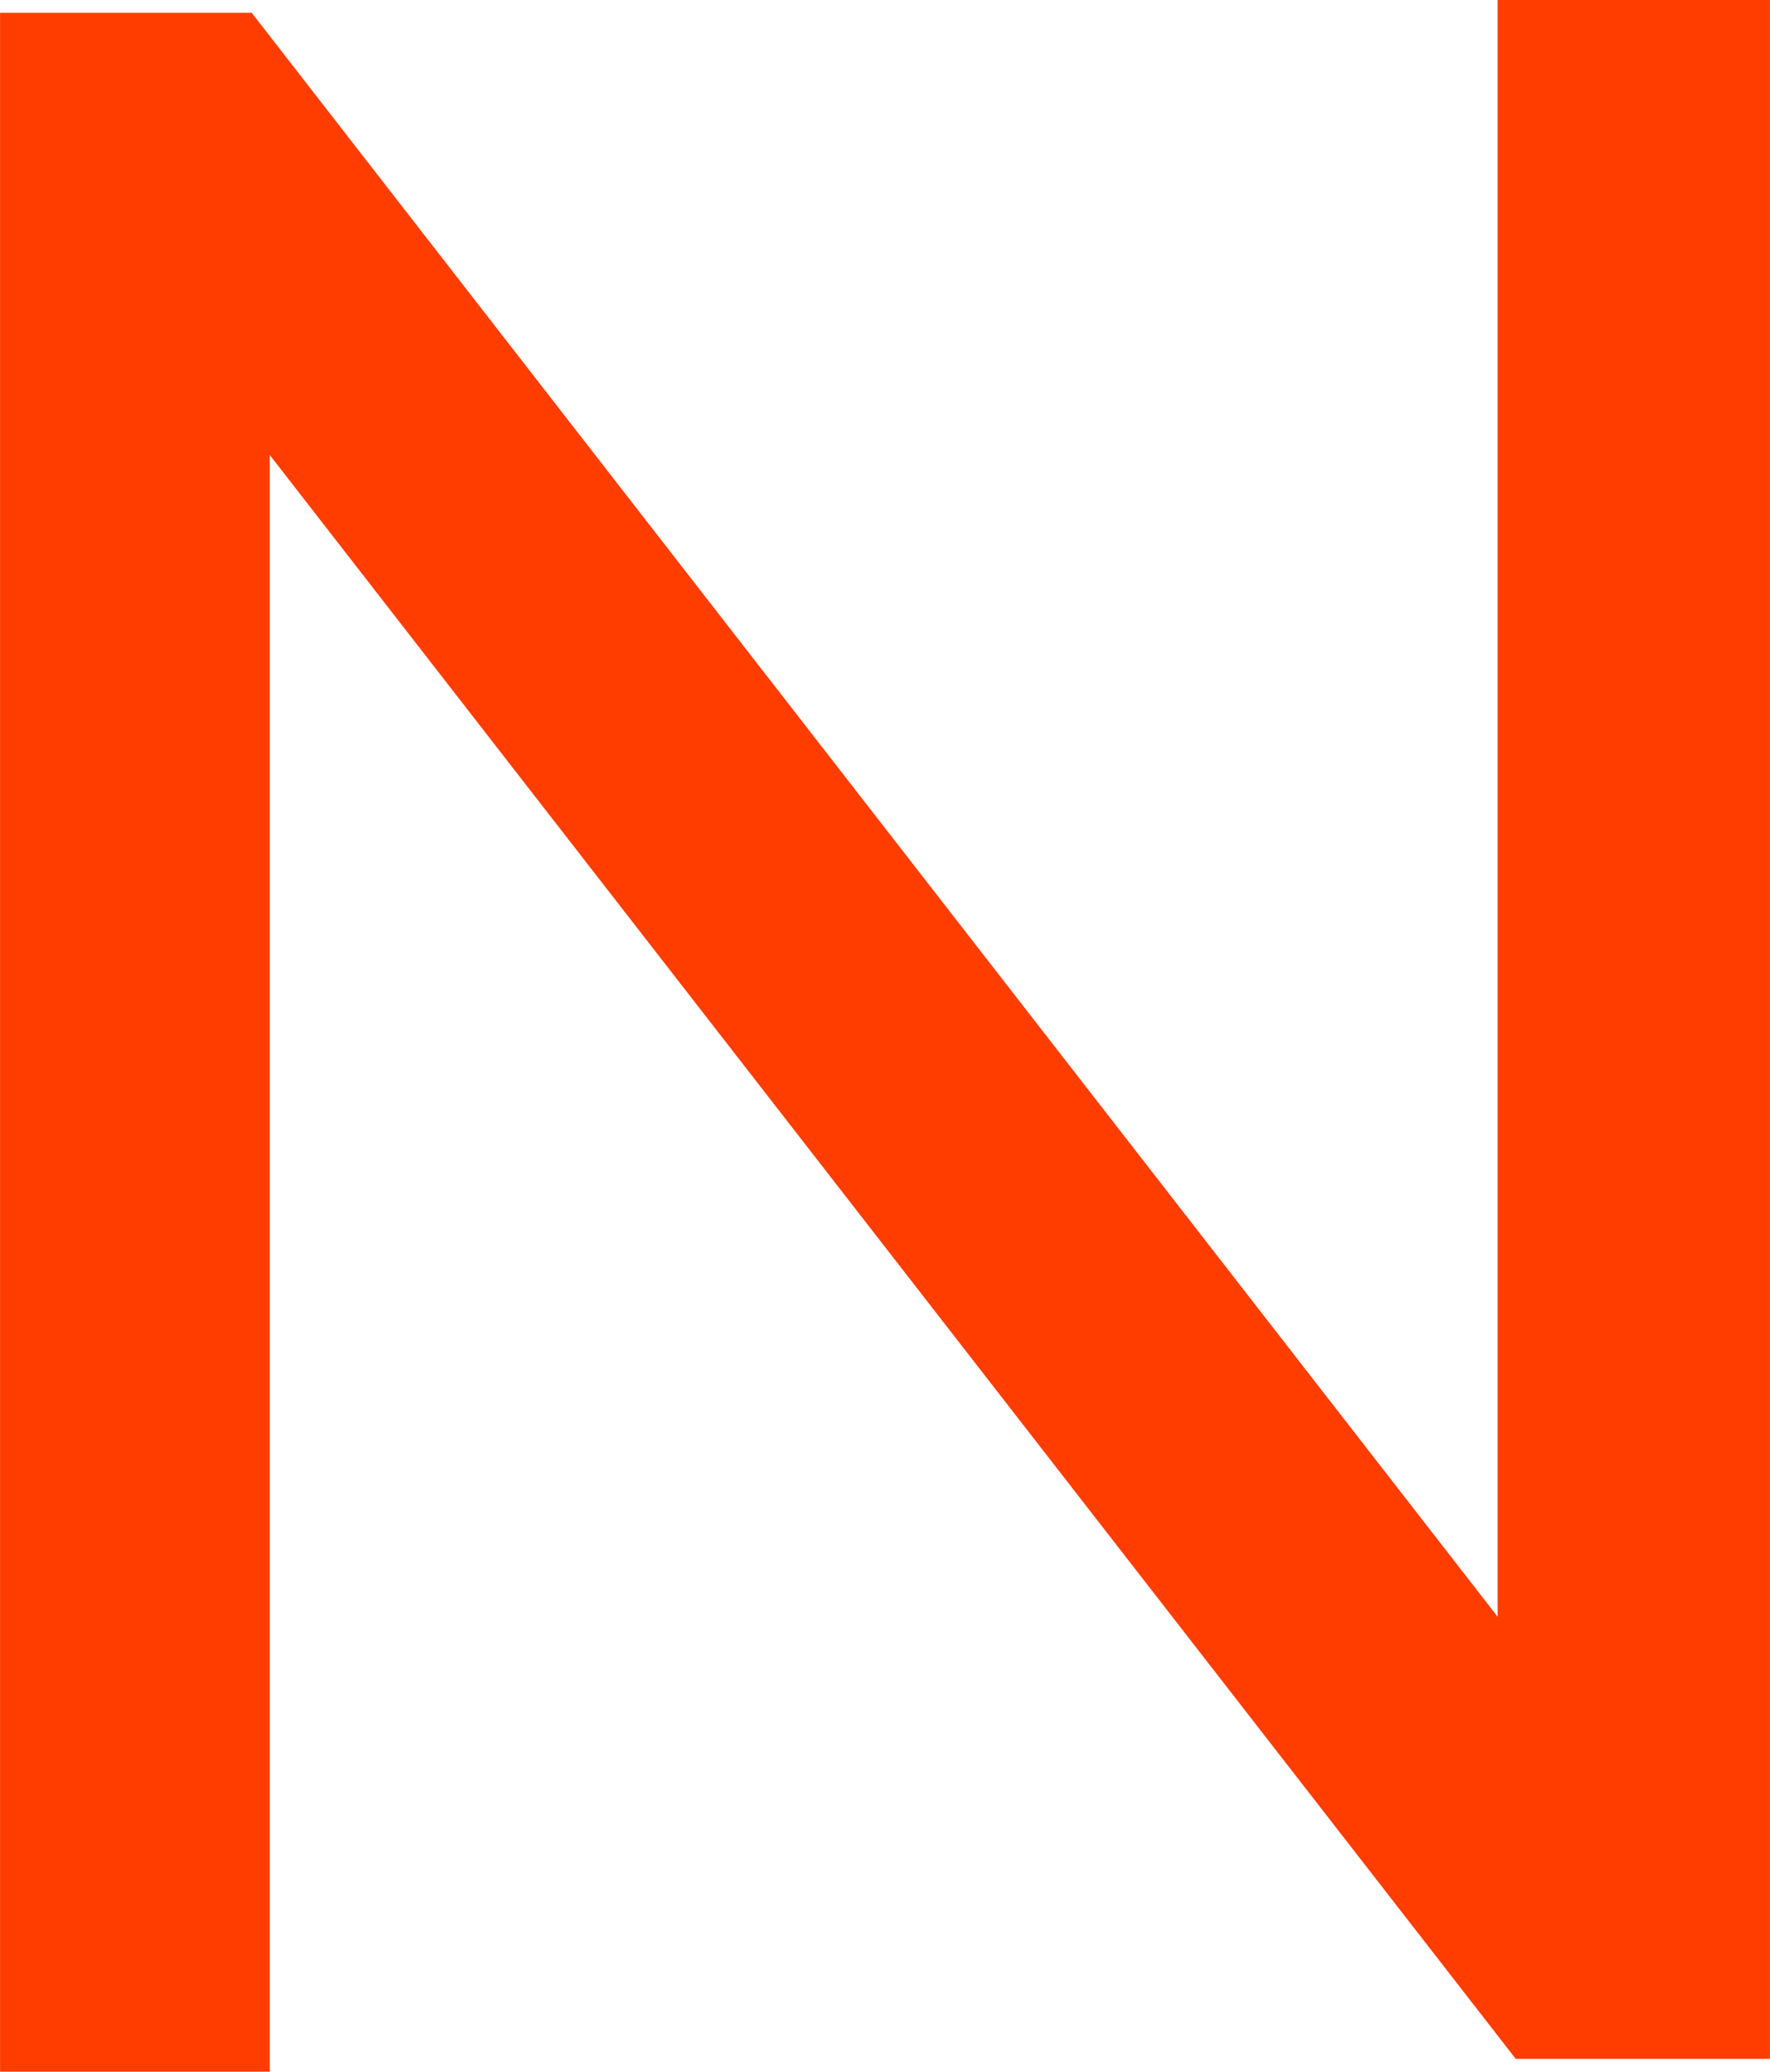 <svg xmlns="http://www.w3.org/2000/svg" width="110.925" height="129.762" viewBox="0 0 110.925 129.762">
    <path data-name="Path 2133" d="M460.021 337 538.1 437.461V336.195h17.065v128.956h-15.934l-78.083-100.46v101.266h-16.9V337z" transform="translate(-444.244 -336.195)" style="fill:#ff3d00"/>
</svg>
